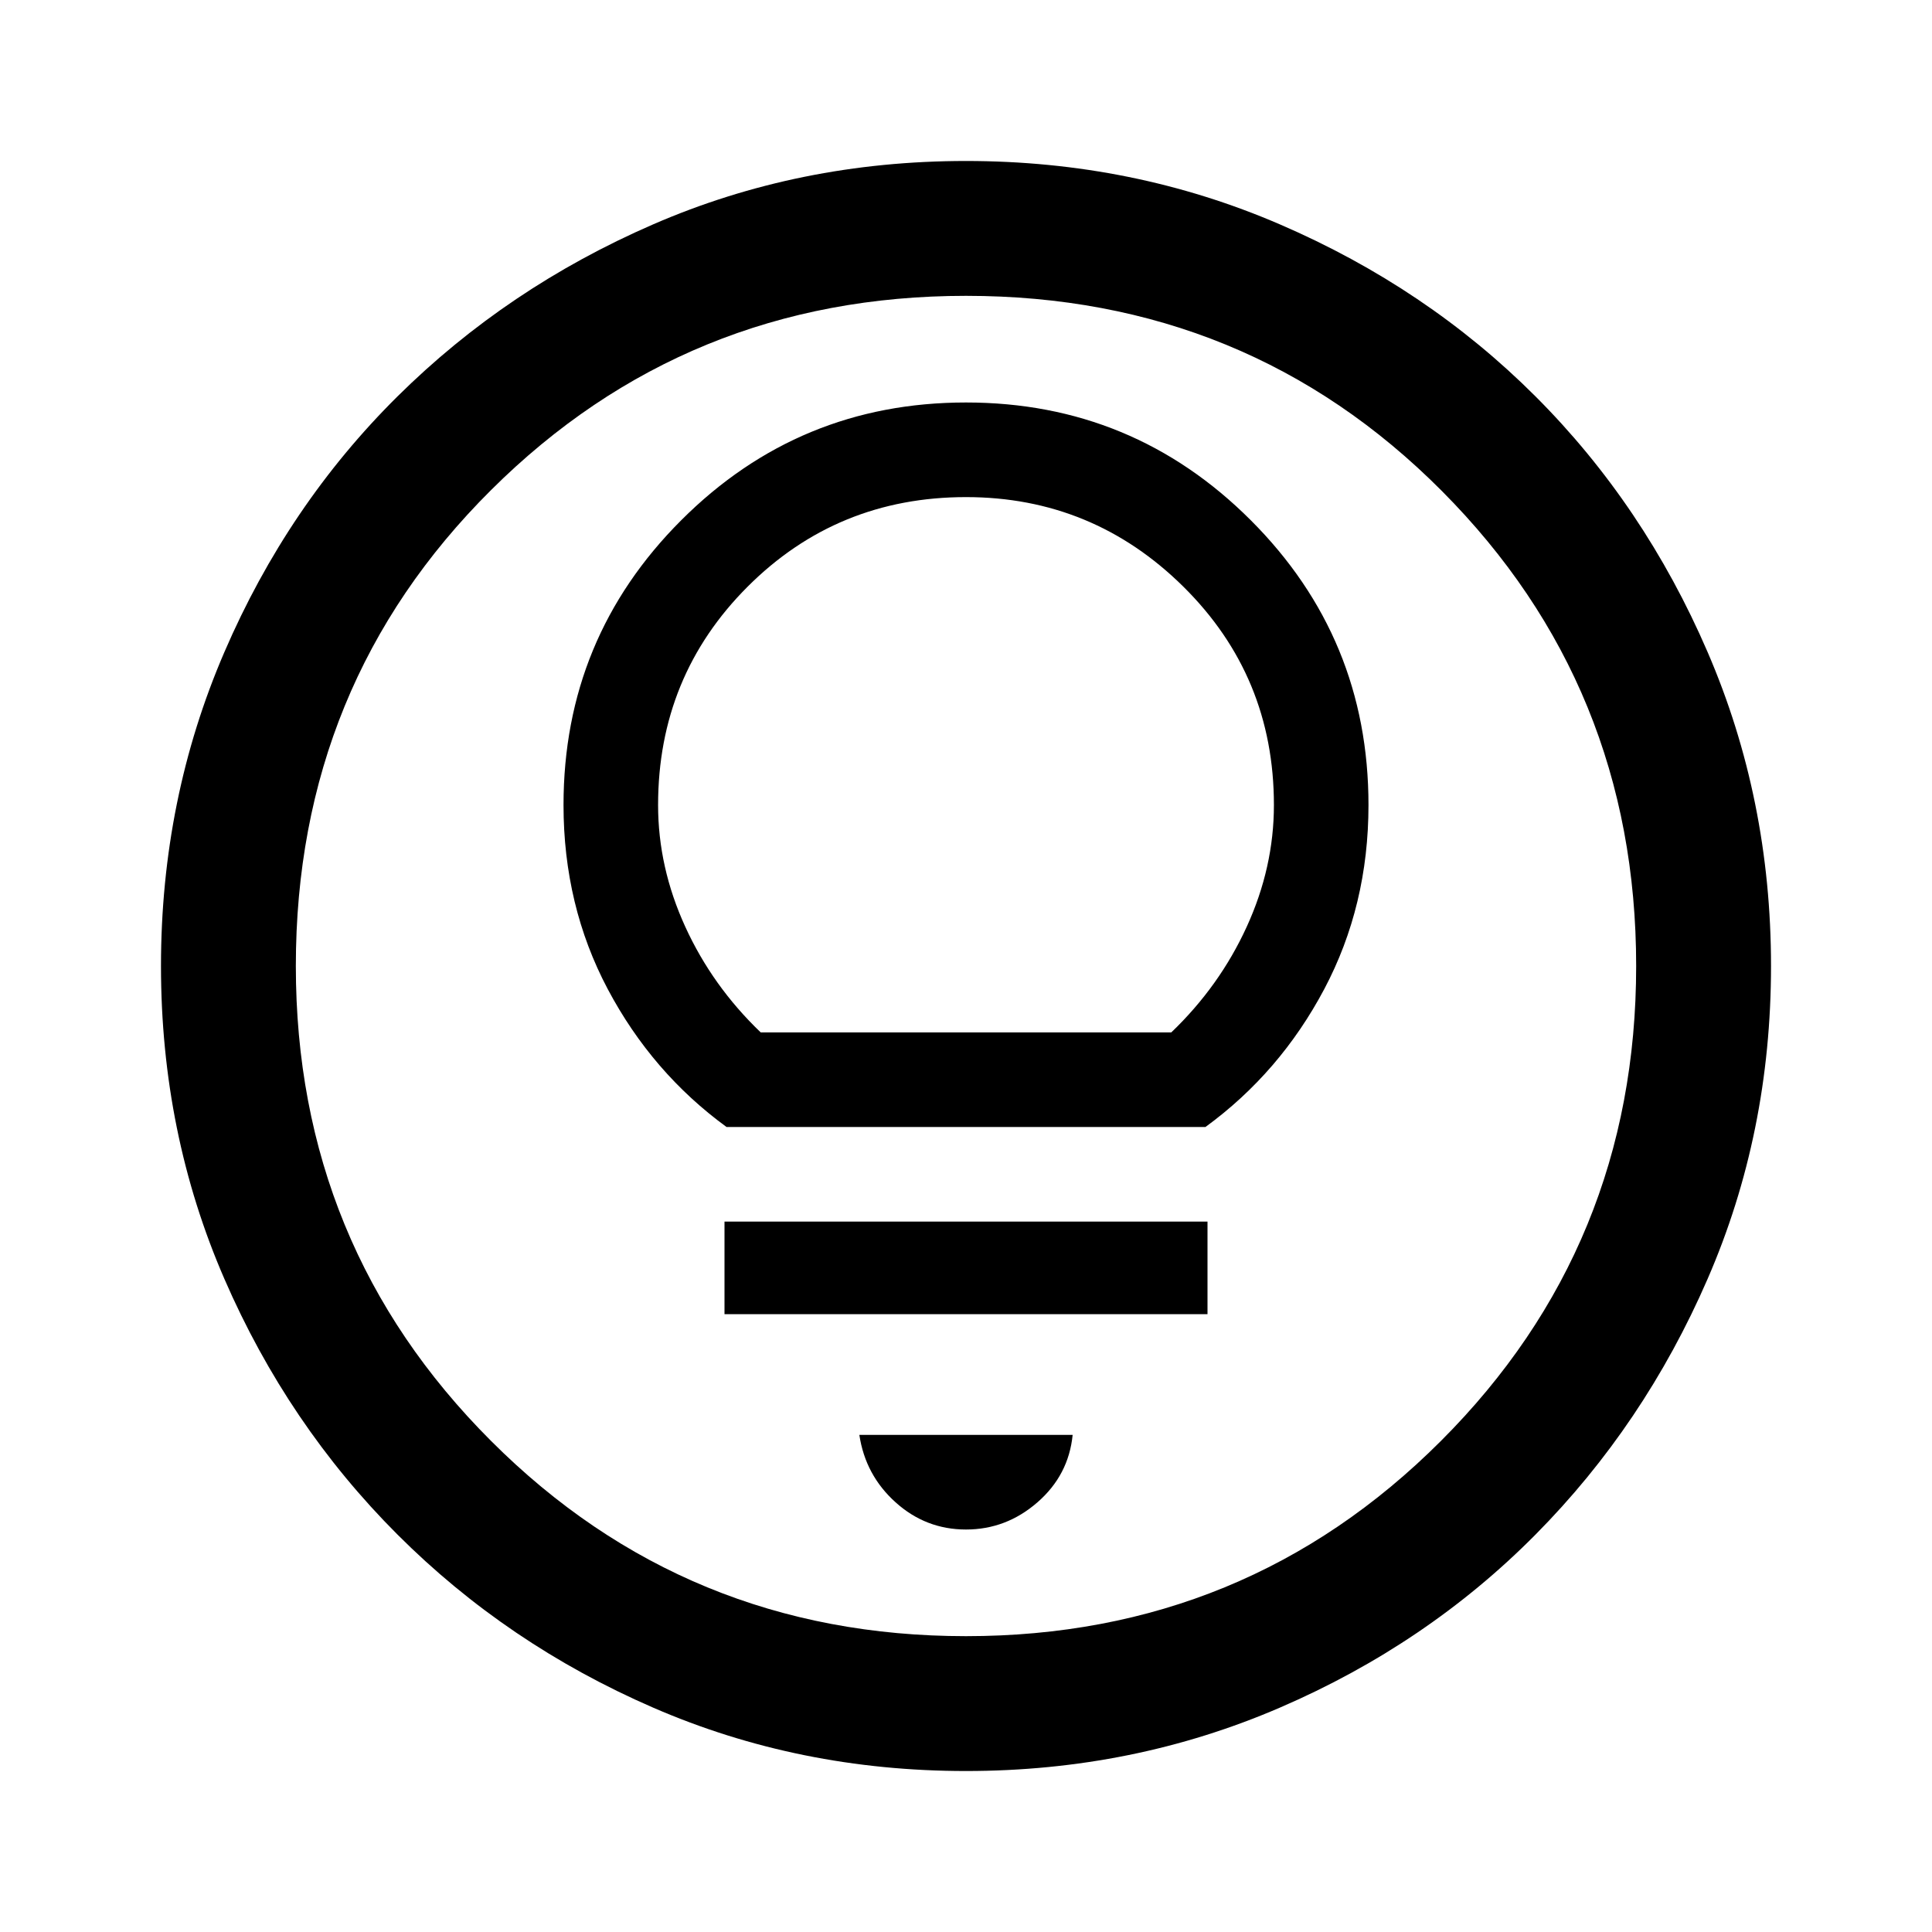 <svg xmlns="http://www.w3.org/2000/svg" height="40" width="40"><path d="M20 31.667q.833 0 1.479-.563.646-.562.729-1.396h-4.416q.125.834.75 1.396.625.563 1.458.563Zm-5-4.459h10v-1.916H15Zm.042-3.875h9.916q1.542-1.125 2.459-2.854.916-1.729.916-3.812 0-3.459-2.437-5.896Q23.458 8.333 20 8.333q-3.458 0-5.896 2.438-2.437 2.437-2.437 5.896 0 2.083.916 3.812.917 1.729 2.459 2.854Zm.708-1.958q-1-.958-1.562-2.187-.563-1.23-.563-2.521 0-2.667 1.854-4.521T20 10.292q2.625 0 4.5 1.854t1.875 4.521q0 1.291-.563 2.521-.562 1.229-1.562 2.187ZM20 36.667q-3.458 0-6.479-1.313-3.021-1.312-5.292-3.583t-3.583-5.292Q3.333 23.458 3.333 20t1.313-6.5q1.312-3.042 3.583-5.292t5.292-3.562Q16.542 3.333 20 3.333t6.5 1.313q3.042 1.312 5.292 3.562t3.562 5.292q1.313 3.042 1.313 6.5t-1.313 6.479q-1.312 3.021-3.562 5.292T26.5 35.354q-3.042 1.313-6.5 1.313Zm0-2.792q5.792 0 9.833-4.042 4.042-4.041 4.042-9.833t-4.021-9.833Q25.833 6.125 20 6.125q-5.792 0-9.833 4.021Q6.125 14.167 6.125 20q0 5.792 4.042 9.833 4.041 4.042 9.833 4.042ZM20 20Z"/></svg>